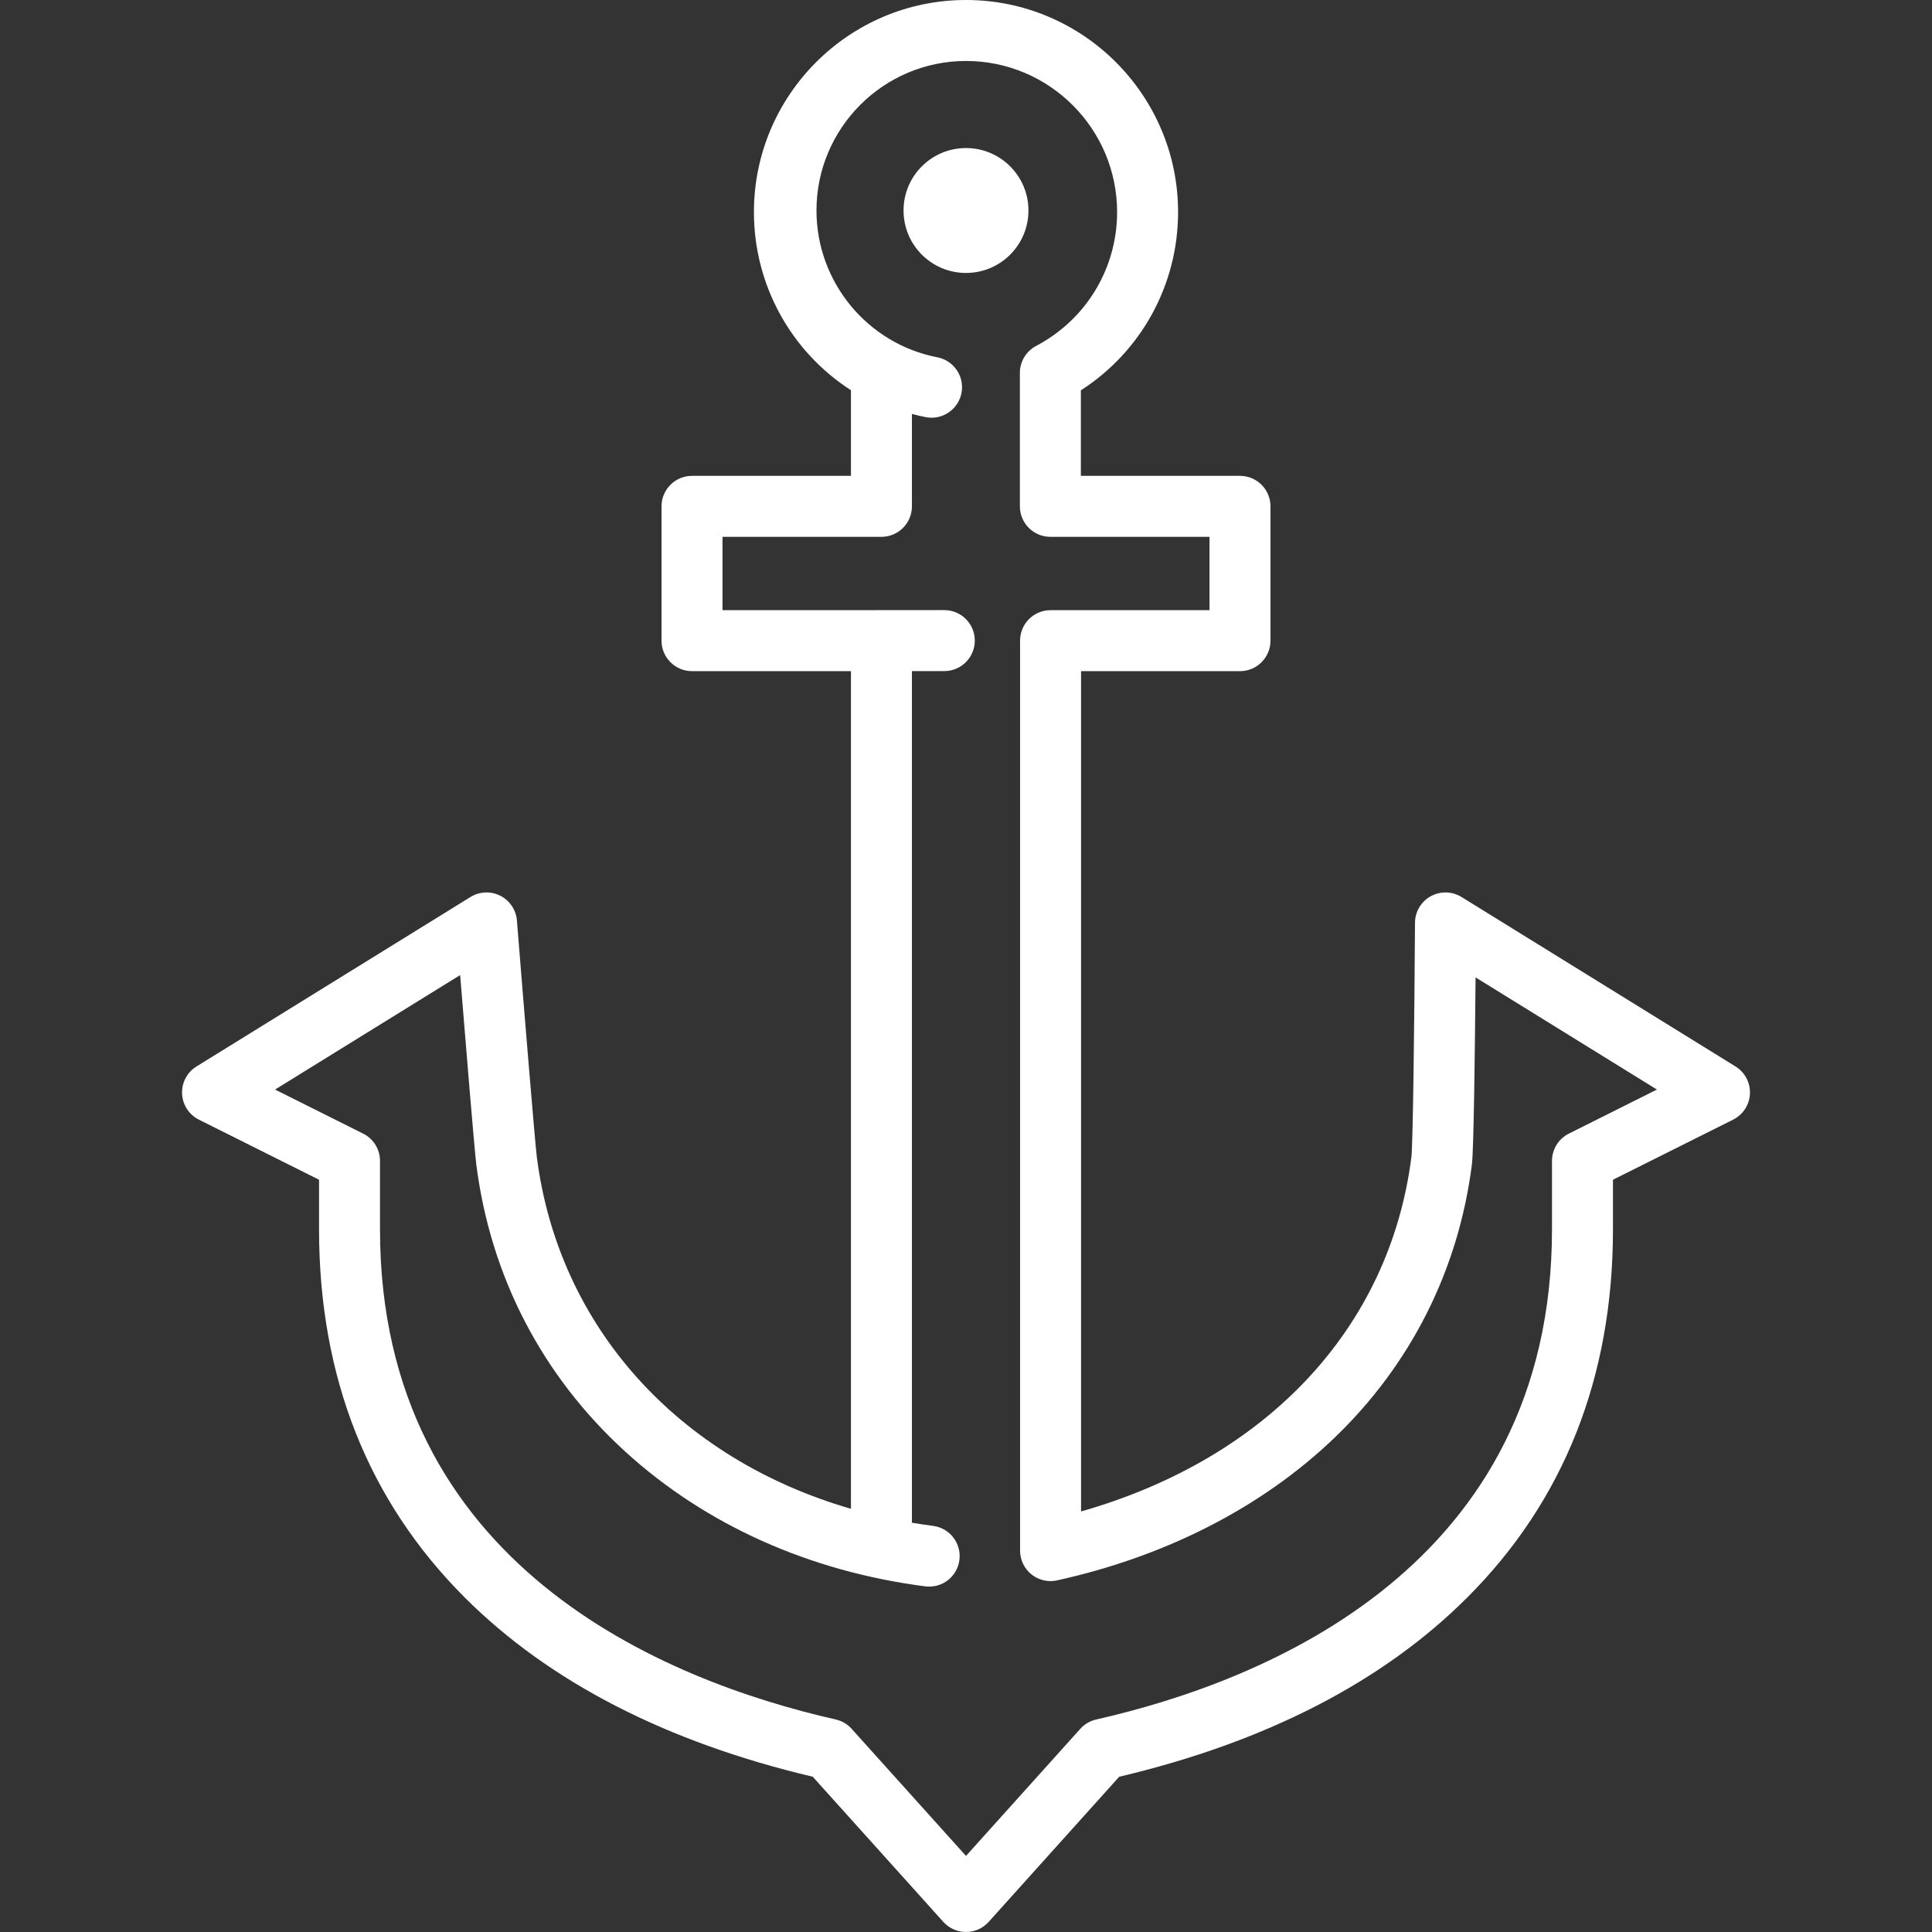 <?xml version="1.0" encoding="iso-8859-1"?>
<!-- Generator: Adobe Illustrator 17.1.0, SVG Export Plug-In . SVG Version: 6.00 Build 0)  -->
<!DOCTYPE svg PUBLIC "-//W3C//DTD SVG 1.1//EN" "http://www.w3.org/Graphics/SVG/1.1/DTD/svg11.dtd">
<svg xmlns="http://www.w3.org/2000/svg" xmlns:xlink="http://www.w3.org/1999/xlink" version="1.1" id="Capa_1" x="0px" y="0px" viewBox="0 0 475.291 475.291" style="enable-background:new 0 0 475.291 475.291;" xml:space="preserve" width="512px" height="512px">
<rect x="0" y="0" width="475.291" height="475.291" fill="#333333" stroke="none"/>
<path d="M426.953,262.361l-67.404-41.688c-2.308-1.428-5.203-1.497-7.577-0.184c-2.373,1.313-3.852,3.805-3.868,6.517  c-0.152,25.555-0.515,54.443-0.883,57.633c-5.379,42.074-35.503,74.139-81.272,87.198V165.109h39.102c4.143,0,7.5-3.358,7.5-7.5  v-33.044c0-4.142-3.357-7.5-7.5-7.5h-39.148V96.03c14.86-9.564,23.917-25.977,23.917-43.856C289.818,23.405,266.414,0,237.646,0  s-52.173,23.405-52.173,52.173c0,17.856,9.038,34.257,23.869,43.827v21.065h-39.101c-4.143,0-7.5,3.358-7.5,7.5v33.044  c0,4.142,3.357,7.5,7.5,7.5h39.101v206.075c-42.386-12.302-71.923-44.652-77.279-86.545c-0.44-3.44-3.171-36.683-4.899-58.188  c-0.209-2.604-1.759-4.912-4.09-6.092s-5.108-1.061-7.331,0.314l-67.404,41.688c-2.313,1.43-3.67,4-3.547,6.717  c0.122,2.716,1.706,5.154,4.138,6.37l29.557,14.778v12.216c0,36.324,12.063,66.796,35.854,90.57  c20.751,20.735,49.543,35.561,85.605,44.085l32.124,35.71c1.423,1.581,3.45,2.484,5.577,2.484s4.153-0.903,5.576-2.485  l32.108-35.706c36.068-8.523,64.866-23.35,85.619-44.088c23.792-23.773,35.855-54.246,35.855-90.57v-12.216l29.557-14.778  c2.432-1.216,4.016-3.653,4.138-6.37C430.623,266.361,429.266,263.791,426.953,262.361z M385.951,278.882  c-2.54,1.27-4.146,3.867-4.146,6.708v16.852c0,82.776-70.253,111.072-112.13,120.571c-1.512,0.343-2.881,1.146-3.918,2.299  l-28.113,31.264l-27.877-30.989c-1.026-1.258-2.463-2.19-4.153-2.574c-41.877-9.5-112.129-37.794-112.129-120.571V285.59  c0-2.841-1.605-5.438-4.146-6.708l-21.675-10.838l45.535-28.163c1.329,16.363,3.527,43.09,3.983,46.66  c3.521,27.538,16.213,51.961,36.702,70.629c19.714,17.961,45.214,29.404,73.741,33.089c4.108,0.535,7.868-2.369,8.399-6.477  c0.53-4.108-2.369-7.868-6.478-8.399c-1.753-0.227-3.487-0.489-5.207-0.778V165.094h7.97c4.143,0,7.5-3.358,7.5-7.5  s-3.357-7.5-7.5-7.5H215.78c-0.098,0-0.193,0.011-0.29,0.015h-37.749v-18.044h39.101c4.143,0,7.5-3.358,7.5-7.5v-22.733  c1.12,0.297,2.25,0.569,3.401,0.792c0.481,0.094,0.962,0.139,1.435,0.139c3.521,0,6.66-2.49,7.355-6.074  c0.788-4.066-1.87-8.002-5.937-8.79c-17.23-3.34-29.736-18.527-29.736-36.112C200.86,31.502,217.362,15,237.646,15  c20.497,0,37.173,16.676,37.173,37.173c0,13.848-7.628,26.461-19.907,32.918c-2.466,1.296-4.01,3.853-4.01,6.638v32.835  c0,4.142,3.357,7.5,7.5,7.5h39.148v18.044h-39.102c-4.143,0-7.5,3.358-7.5,7.5v223.857c0,0.017,0.002,0.033,0.002,0.05  c0.001,0.127,0.012,0.255,0.019,0.382c0.008,0.132,0.012,0.265,0.026,0.395c0.008,0.073,0.023,0.146,0.033,0.219  c0.026,0.185,0.053,0.369,0.093,0.549c0.002,0.008,0.002,0.015,0.004,0.023c0.009,0.041,0.023,0.078,0.032,0.119  c0.047,0.198,0.099,0.394,0.161,0.586c0.021,0.065,0.047,0.128,0.07,0.193c0.059,0.166,0.12,0.331,0.19,0.492  c0.038,0.087,0.082,0.17,0.123,0.255c0.064,0.132,0.127,0.264,0.198,0.391c0.056,0.1,0.118,0.196,0.178,0.293  c0.066,0.107,0.131,0.214,0.203,0.317c0.07,0.101,0.146,0.198,0.22,0.295c0.072,0.094,0.143,0.189,0.219,0.279  c0.078,0.092,0.161,0.18,0.243,0.268c0.083,0.089,0.165,0.179,0.253,0.264c0.08,0.078,0.164,0.151,0.247,0.225  c0.099,0.088,0.197,0.176,0.3,0.259c0.078,0.062,0.158,0.119,0.238,0.178c0.116,0.086,0.232,0.171,0.353,0.249  c0.076,0.049,0.154,0.094,0.231,0.14c0.13,0.078,0.259,0.155,0.394,0.226c0.079,0.042,0.161,0.078,0.242,0.117  c0.135,0.064,0.27,0.129,0.409,0.185c0.094,0.038,0.191,0.07,0.287,0.105c0.129,0.046,0.256,0.093,0.388,0.132  c0.121,0.036,0.245,0.065,0.368,0.095c0.109,0.026,0.217,0.056,0.328,0.077c0.157,0.031,0.317,0.052,0.478,0.073  c0.082,0.01,0.162,0.025,0.244,0.033c0.187,0.018,0.376,0.025,0.566,0.029c0.053,0.001,0.104,0.008,0.157,0.008  c0.01,0,0.02-0.001,0.03-0.002c0.169-0.001,0.34-0.013,0.51-0.026c0.089-0.006,0.179-0.008,0.268-0.018  c0.113-0.012,0.226-0.034,0.339-0.052c0.145-0.022,0.29-0.042,0.431-0.073c0.013-0.003,0.026-0.004,0.04-0.007  c26.86-5.933,50.407-18.016,68.095-34.943c18.884-18.072,30.619-41.346,33.938-67.304c0.476-3.723,0.766-29.26,0.907-46.094  l44.619,27.596L385.951,278.882z M253.008,51.785c0,8.485-6.878,15.363-15.363,15.363c-8.485,0-15.363-6.878-15.363-15.363  s6.878-15.363,15.363-15.363C246.13,36.423,253.008,43.301,253.008,51.785z" fill="#FFFFFF"/>
<g>
</g>
<g>
</g>
<g>
</g>
<g>
</g>
<g>
</g>
<g>
</g>
<g>
</g>
<g>
</g>
<g>
</g>
<g>
</g>
<g>
</g>
<g>
</g>
<g>
</g>
<g>
</g>
<g>
</g>
</svg>
